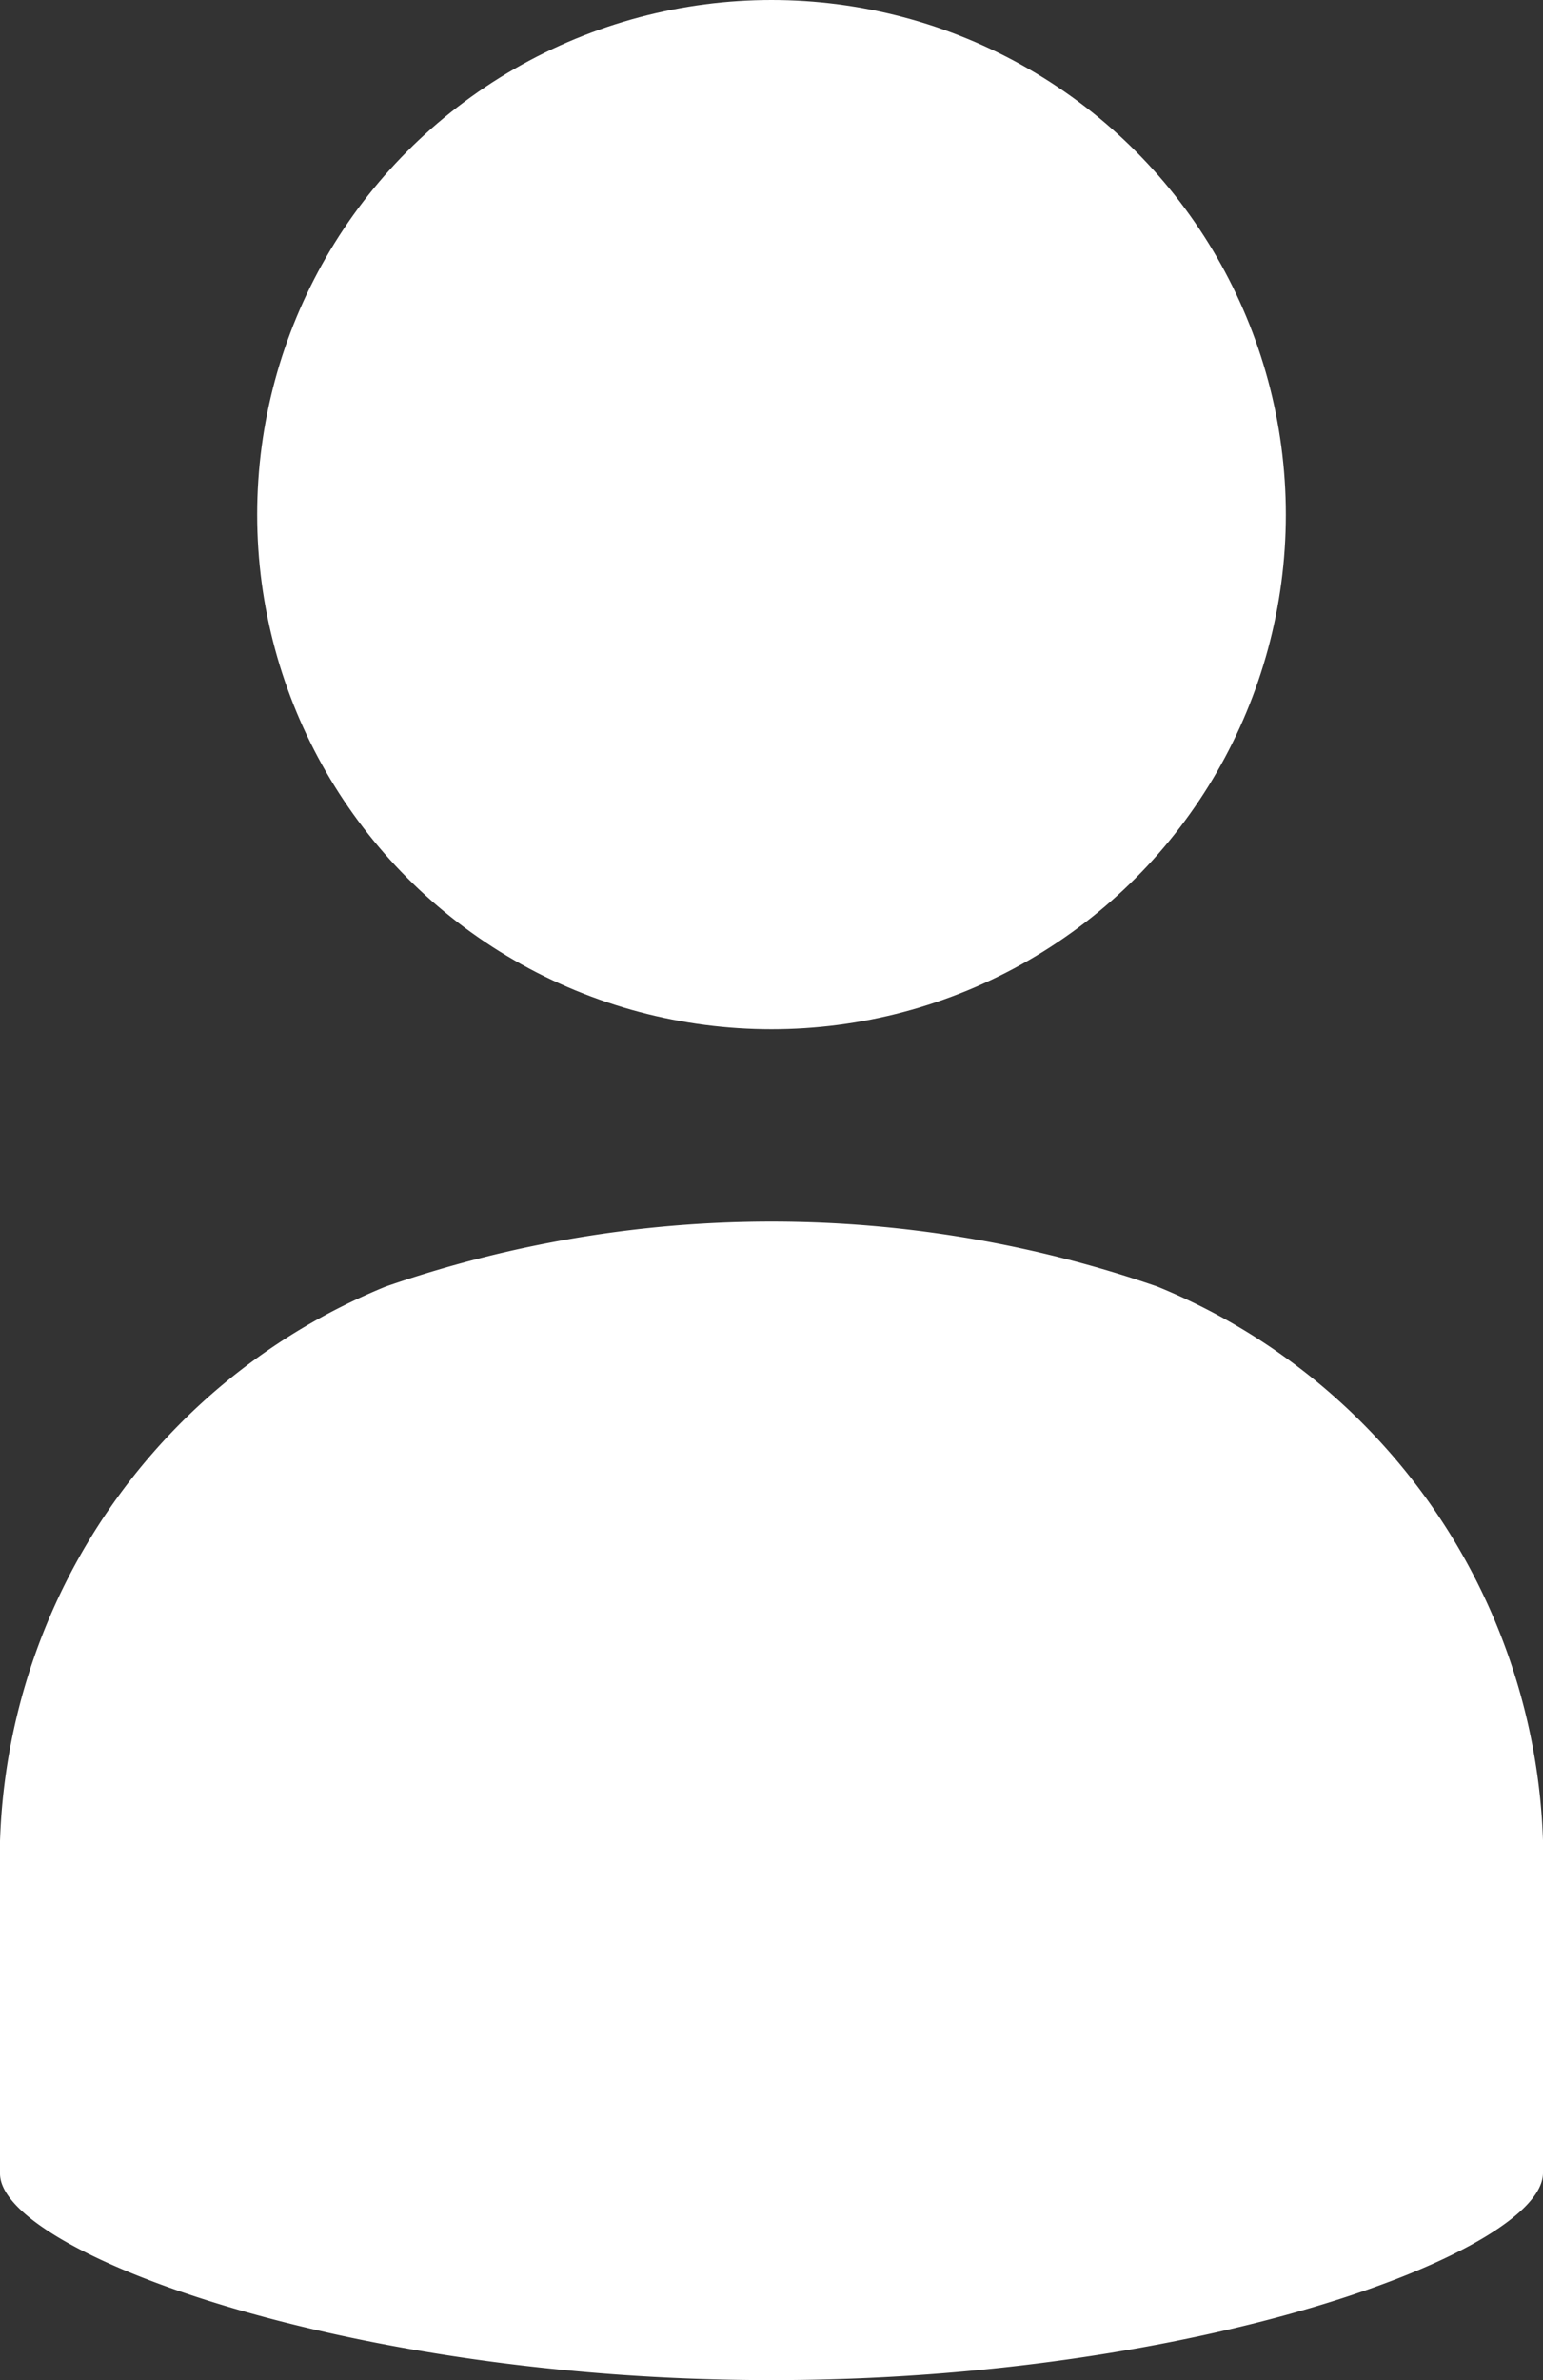 <svg xmlns="http://www.w3.org/2000/svg" viewBox="0 0 24 37"><rect x="0" y="0" width="24" height="37" fill="#333333" stroke="none"/><defs><style>.cls-1{fill:#fff;}</style></defs><title>icon_user</title><g id="Livello_2" data-name="Livello 2"><g id="Livello_1-2" data-name="Livello 1"><path class="cls-1" d="M18,20a9.65,9.65,0,0,1,6,8.61v5.17C24,35,18.64,37,12,37S0,35,0,33.79l0-2.24V28.62A9.65,9.65,0,0,1,6,20,18.34,18.34,0,0,1,18,20Z"/><circle class="cls-1" cx="12" cy="8" r="8"/></g></g></svg>